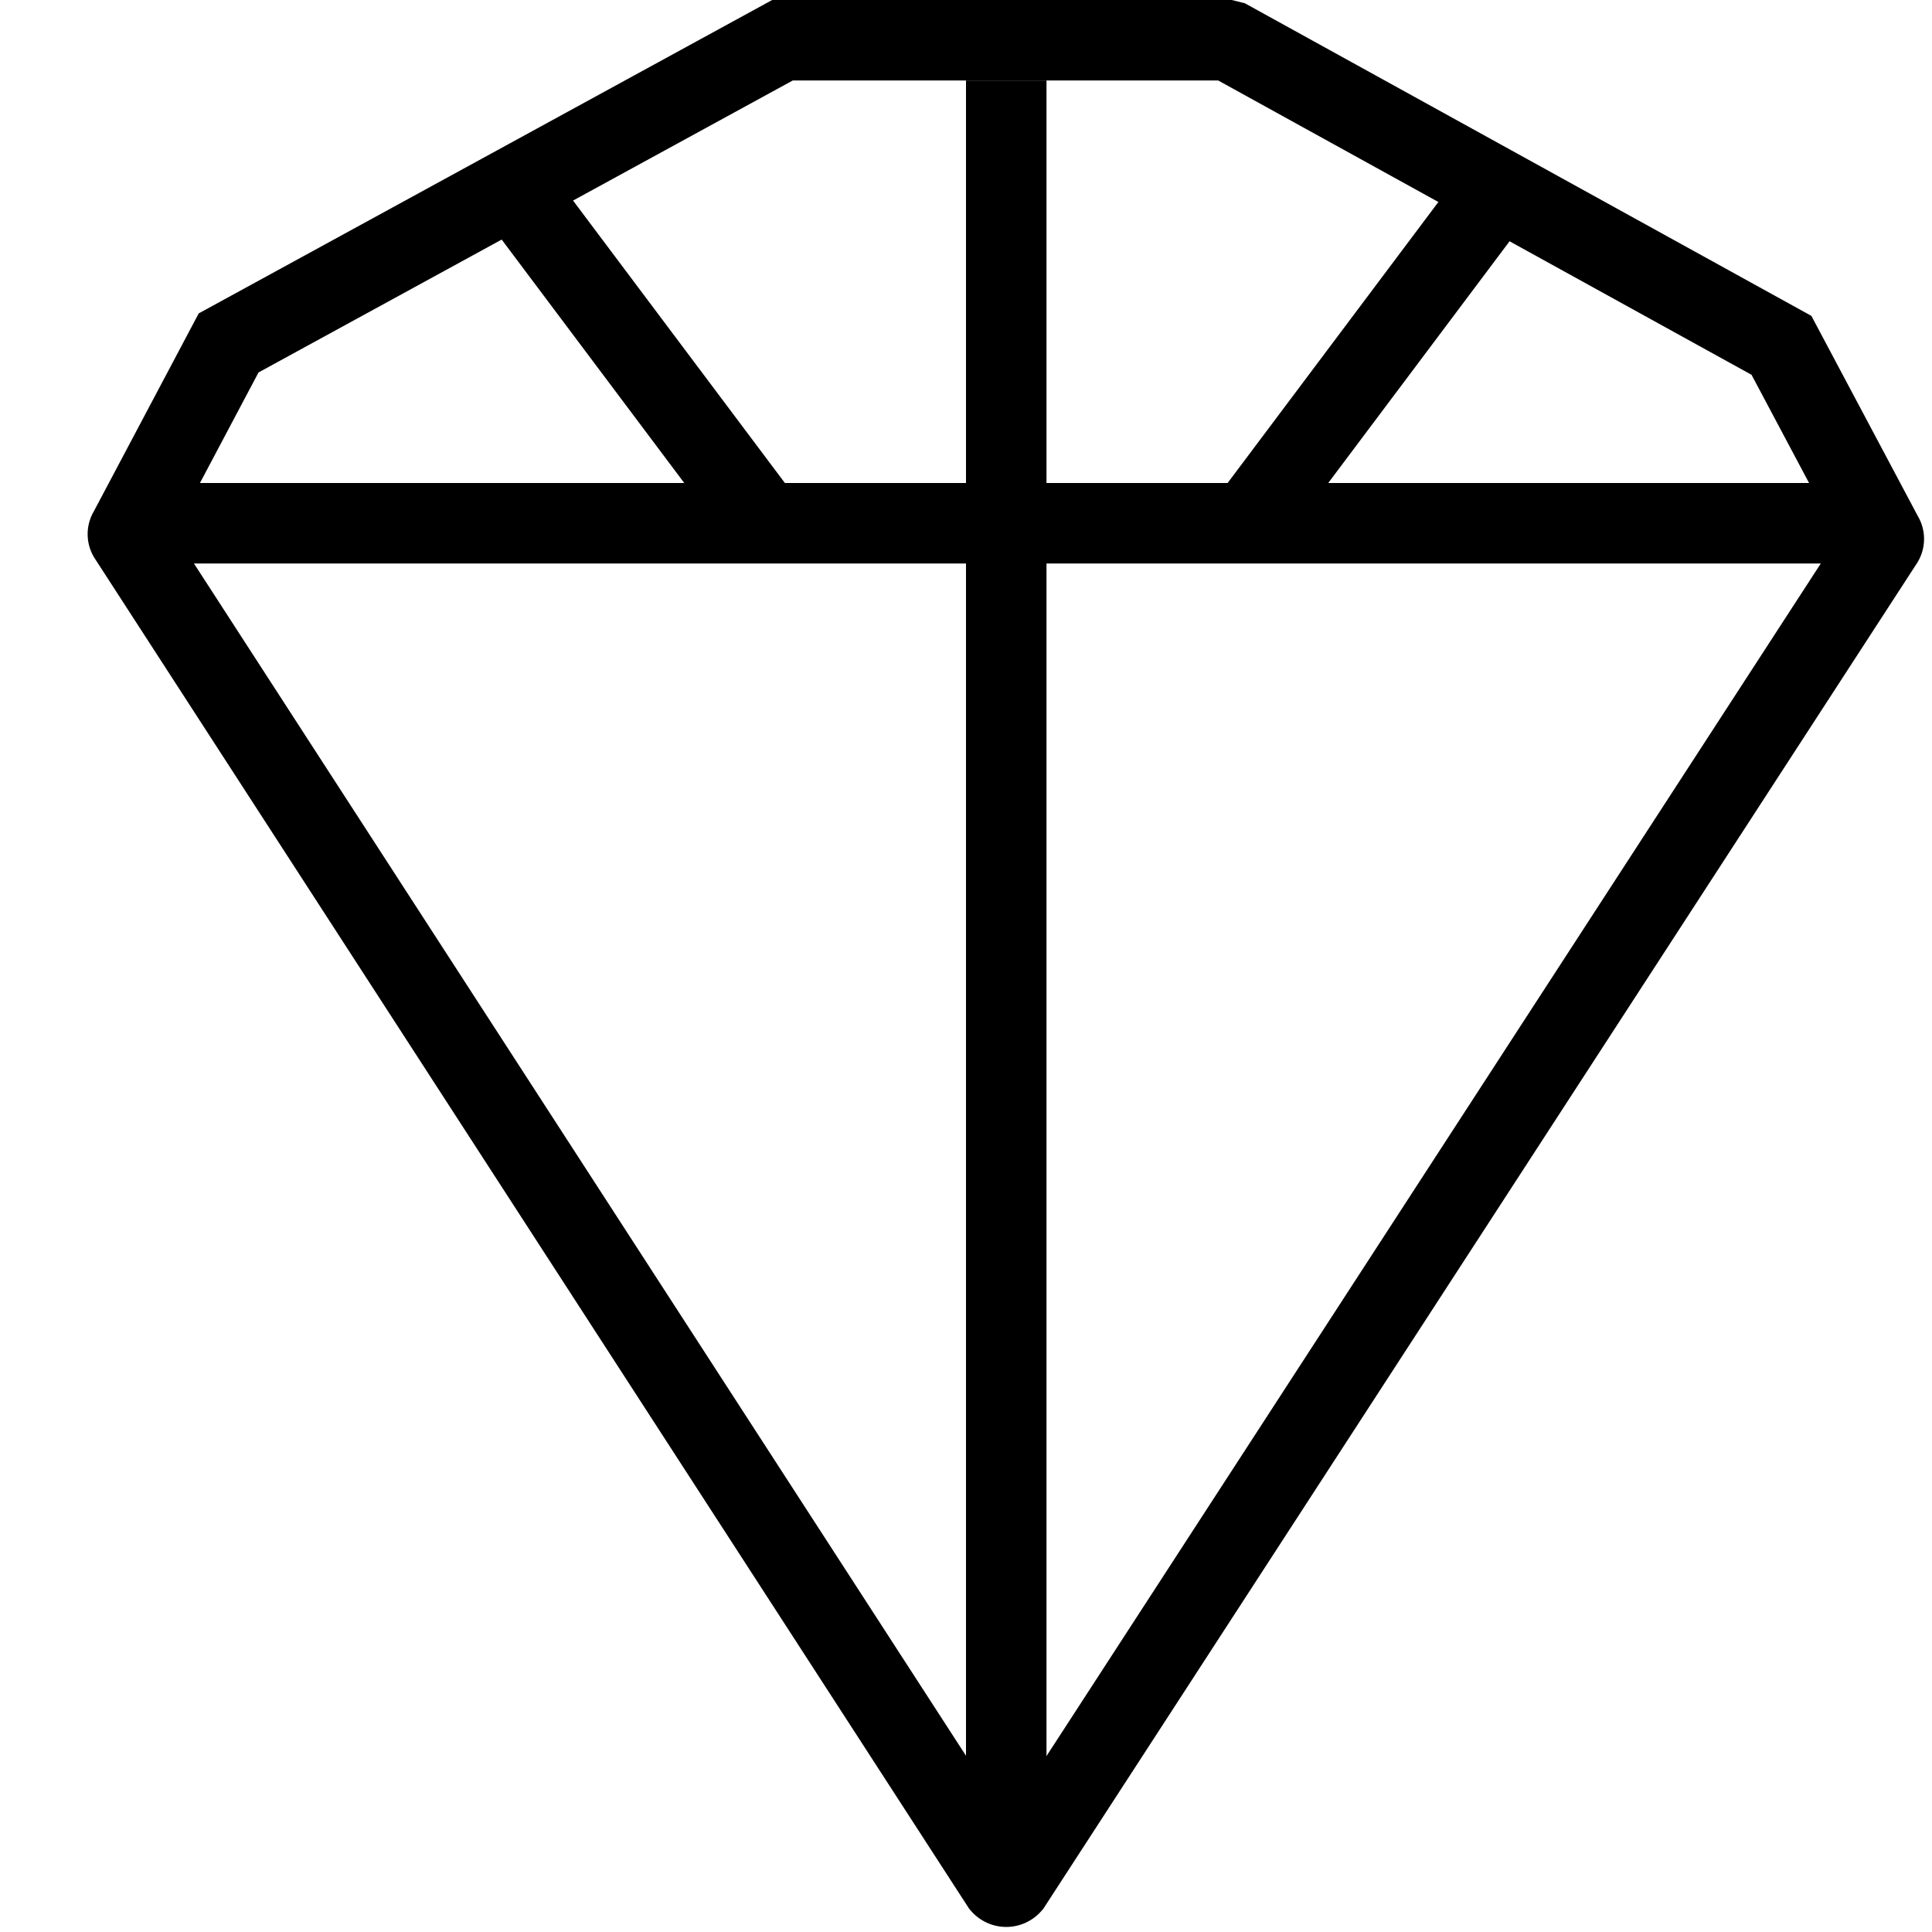 <svg xmlns="http://www.w3.org/2000/svg" viewBox="0 0 24 24"><line x1="6.5" y1="2.5" x2="9.5" y2="6.5" fill="none" stroke="#000" stroke-miterlimit="10"/><line x1="18.5" y1="2.5" x2="15.5" y2="6.5" fill="none" stroke="#000" stroke-miterlimit="10"/><line x1="12.5" y1="1" x2="12.5" y2="23" fill="none" stroke="#000" stroke-miterlimit="10"/><path d="M15.24.5H9.72L2.84,4.26l0,0L1.6,6.6a.06.06,0,0,0,0,.07L12.44,23.41a.08.08,0,0,0,.12,0L23.39,6.73a.06.06,0,0,0,0-.07L22.13,4.29s0,0,0,0L15.28.51Z" fill="none" stroke="#000" stroke-miterlimit="10"/><line x1="1.8" y1="6.5" x2="23.15" y2="6.5" fill="none" stroke="#000" stroke-miterlimit="10"/></svg>
